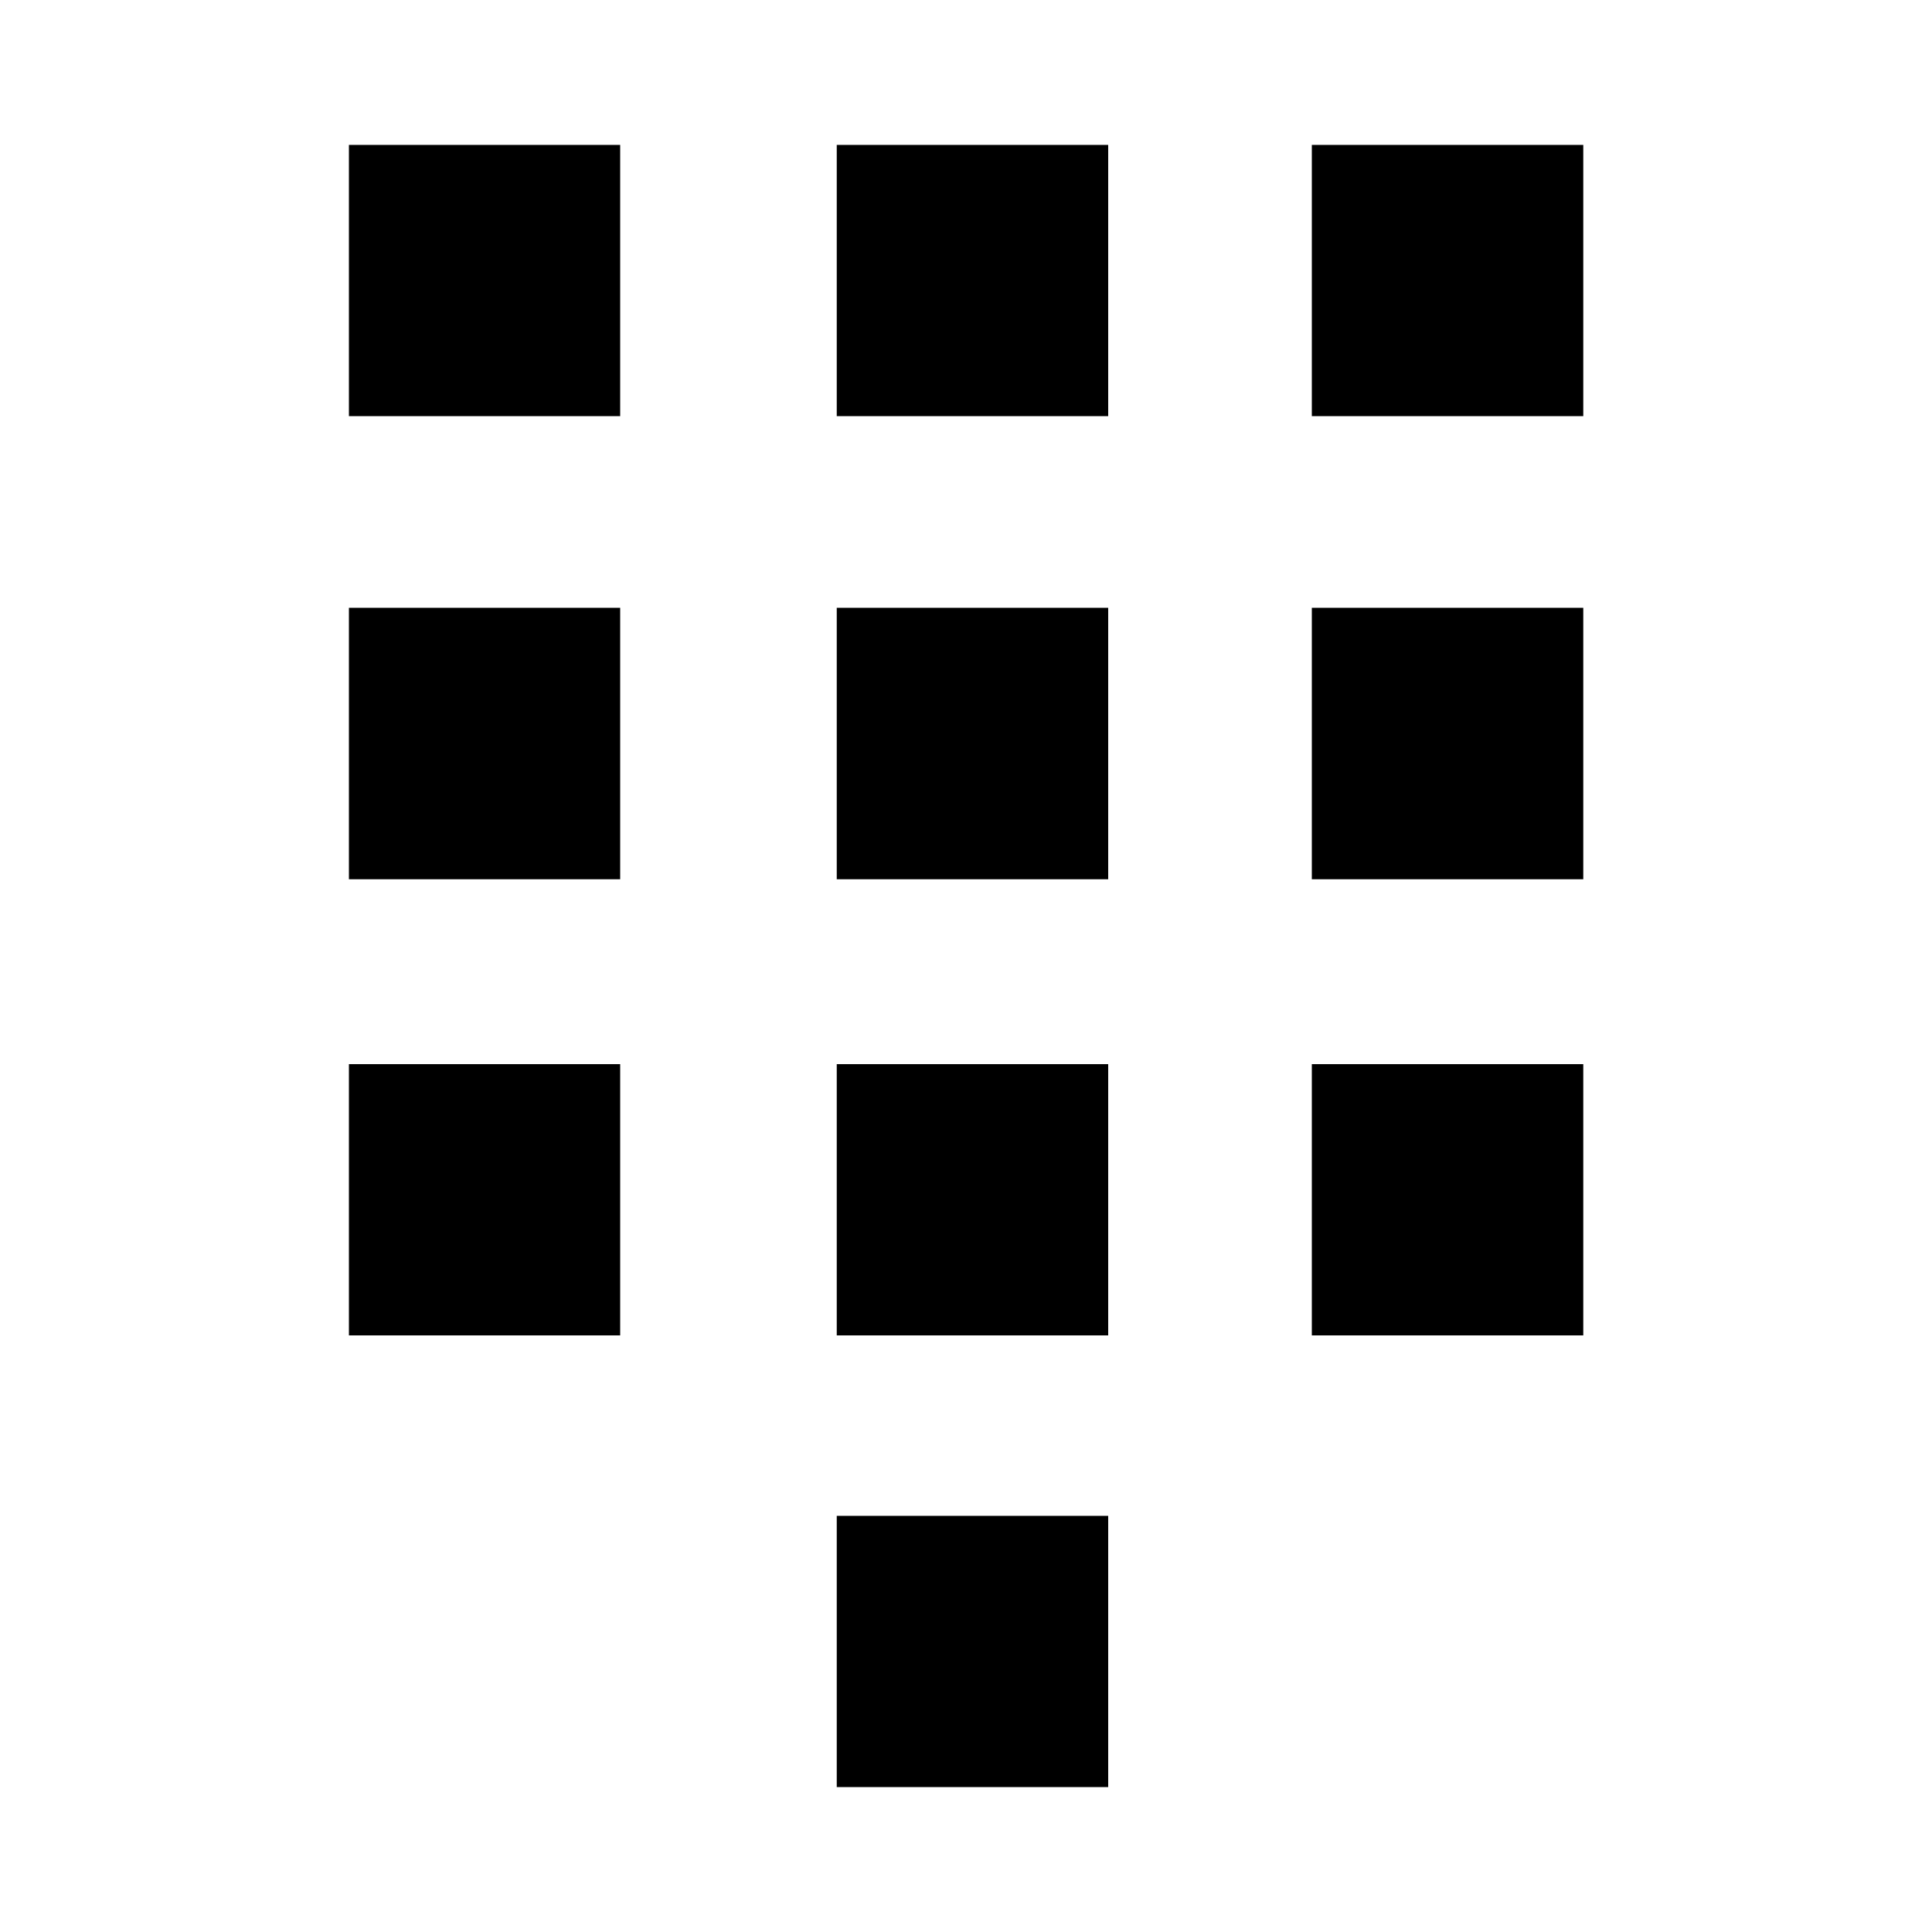 <?xml version="1.0" encoding="iso-8859-1"?>
<!-- Generator: Adobe Illustrator 18.1.0, SVG Export Plug-In . SVG Version: 6.00 Build 0)  -->
<!DOCTYPE svg PUBLIC "-//W3C//DTD SVG 1.1//EN" "http://www.w3.org/Graphics/SVG/1.1/DTD/svg11.dtd">
<svg version="1.1" id="Layer_1" xmlns="http://www.w3.org/2000/svg" xmlns:xlink="http://www.w3.org/1999/xlink" x="0px" y="0px"
	 width="1000px" height="1000px" viewBox="0 0 1000 1000" style="enable-background:new 0 0 1000 1000;" xml:space="preserve">
<style type="text/css">
	.st0{fill-rule:evenodd;clip-rule:evenodd;}
	.st1{fill:none;}
</style>
<path d="M321,215.4H180.6V75H321V215.4z M573.5,75H433.1v140.4h140.5V75z M819.4,75H679v140.4h140.5V75z M321,314.6H180.6v140.5H321
	V314.6z M573.5,314.6H433.1v140.5h140.5V314.6z M819.4,314.6H679v140.5h140.5V314.6z M321,550.8H180.6v140.4H321V550.8z
	 M573.5,550.8H433.1v140.4h140.5V550.8z M819.4,550.8H679v140.4h140.5V550.8z M573.5,784.6H433.1V925h140.5V784.6z"/>
</svg>
